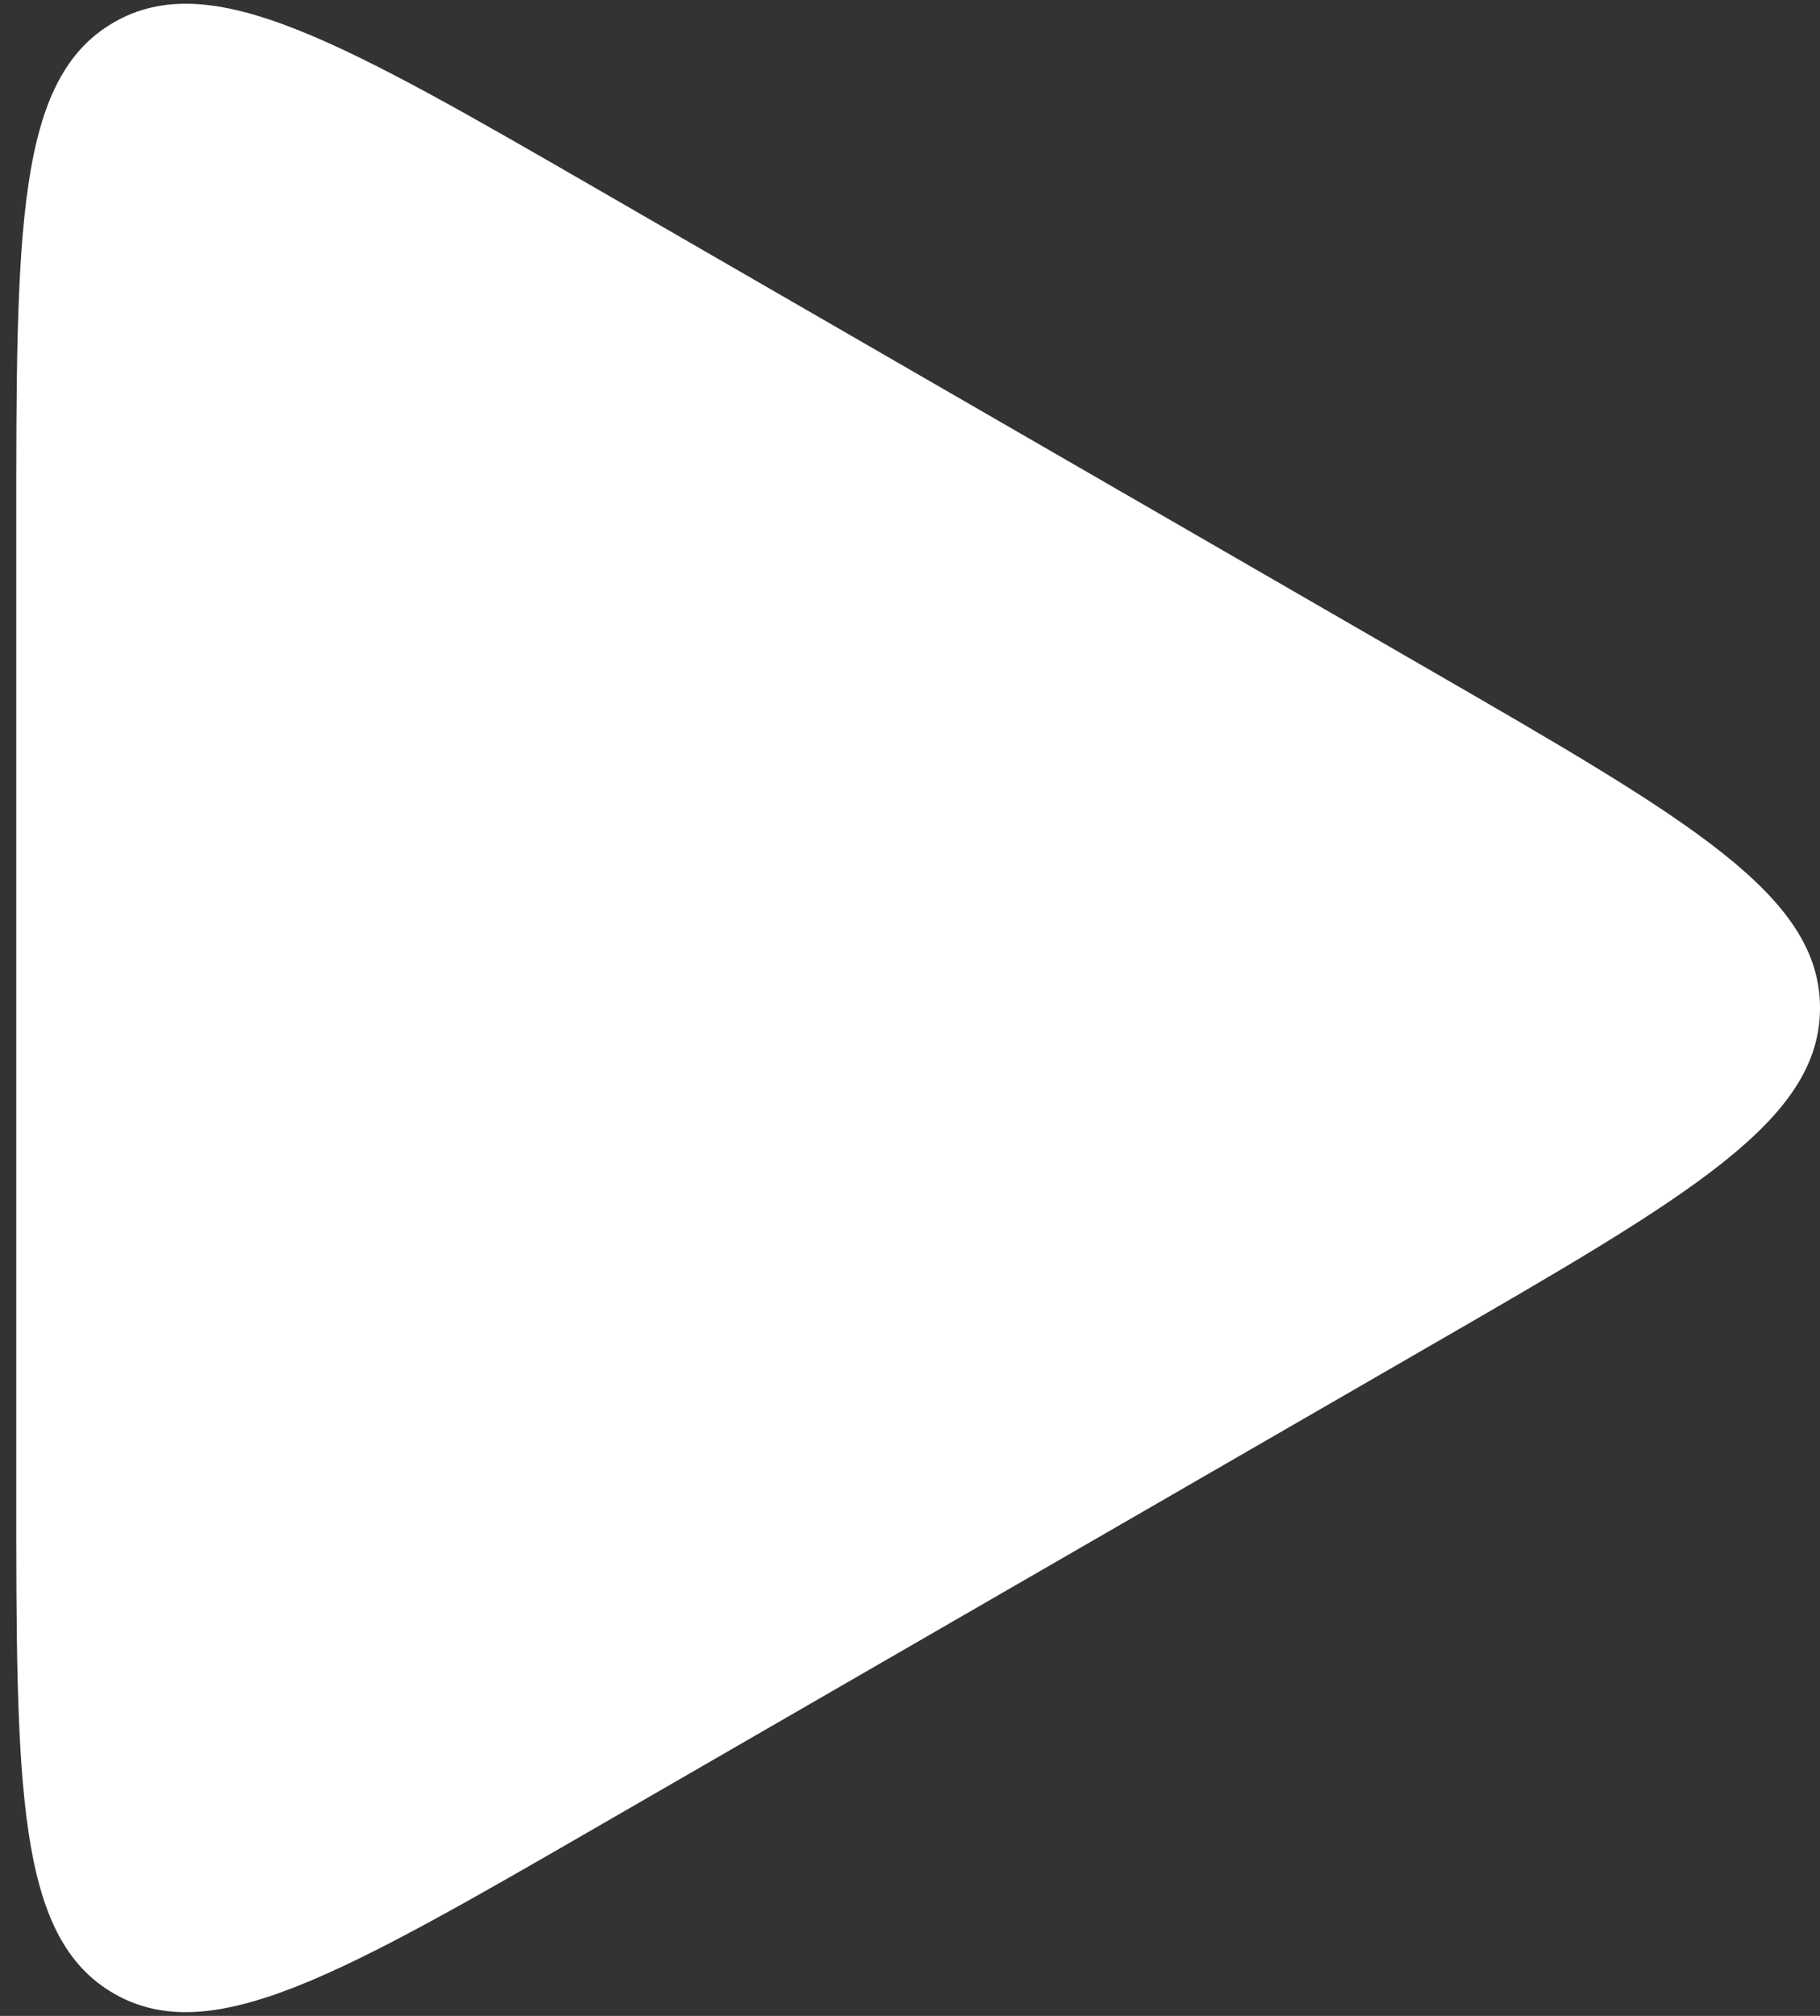 <svg width="28" height="31" viewBox="0 0 28 31" fill="none" xmlns="http://www.w3.org/2000/svg">
<rect x="0" y="0" width="28" height="31" fill="#333333" stroke="none"/>
<path d="M22 10.304C26 12.613 28 13.768 28 15.5C28 17.232 26 18.387 22 20.696L9.25 28.057C5.25 30.367 3.25 31.521 1.75 30.655C0.25 29.789 0.25 27.48 0.25 22.861V8.139C0.25 3.52 0.25 1.211 1.75 0.345C3.25 -0.521 5.25 0.633 9.25 2.943L22 10.304Z" fill="white"/>
</svg>
